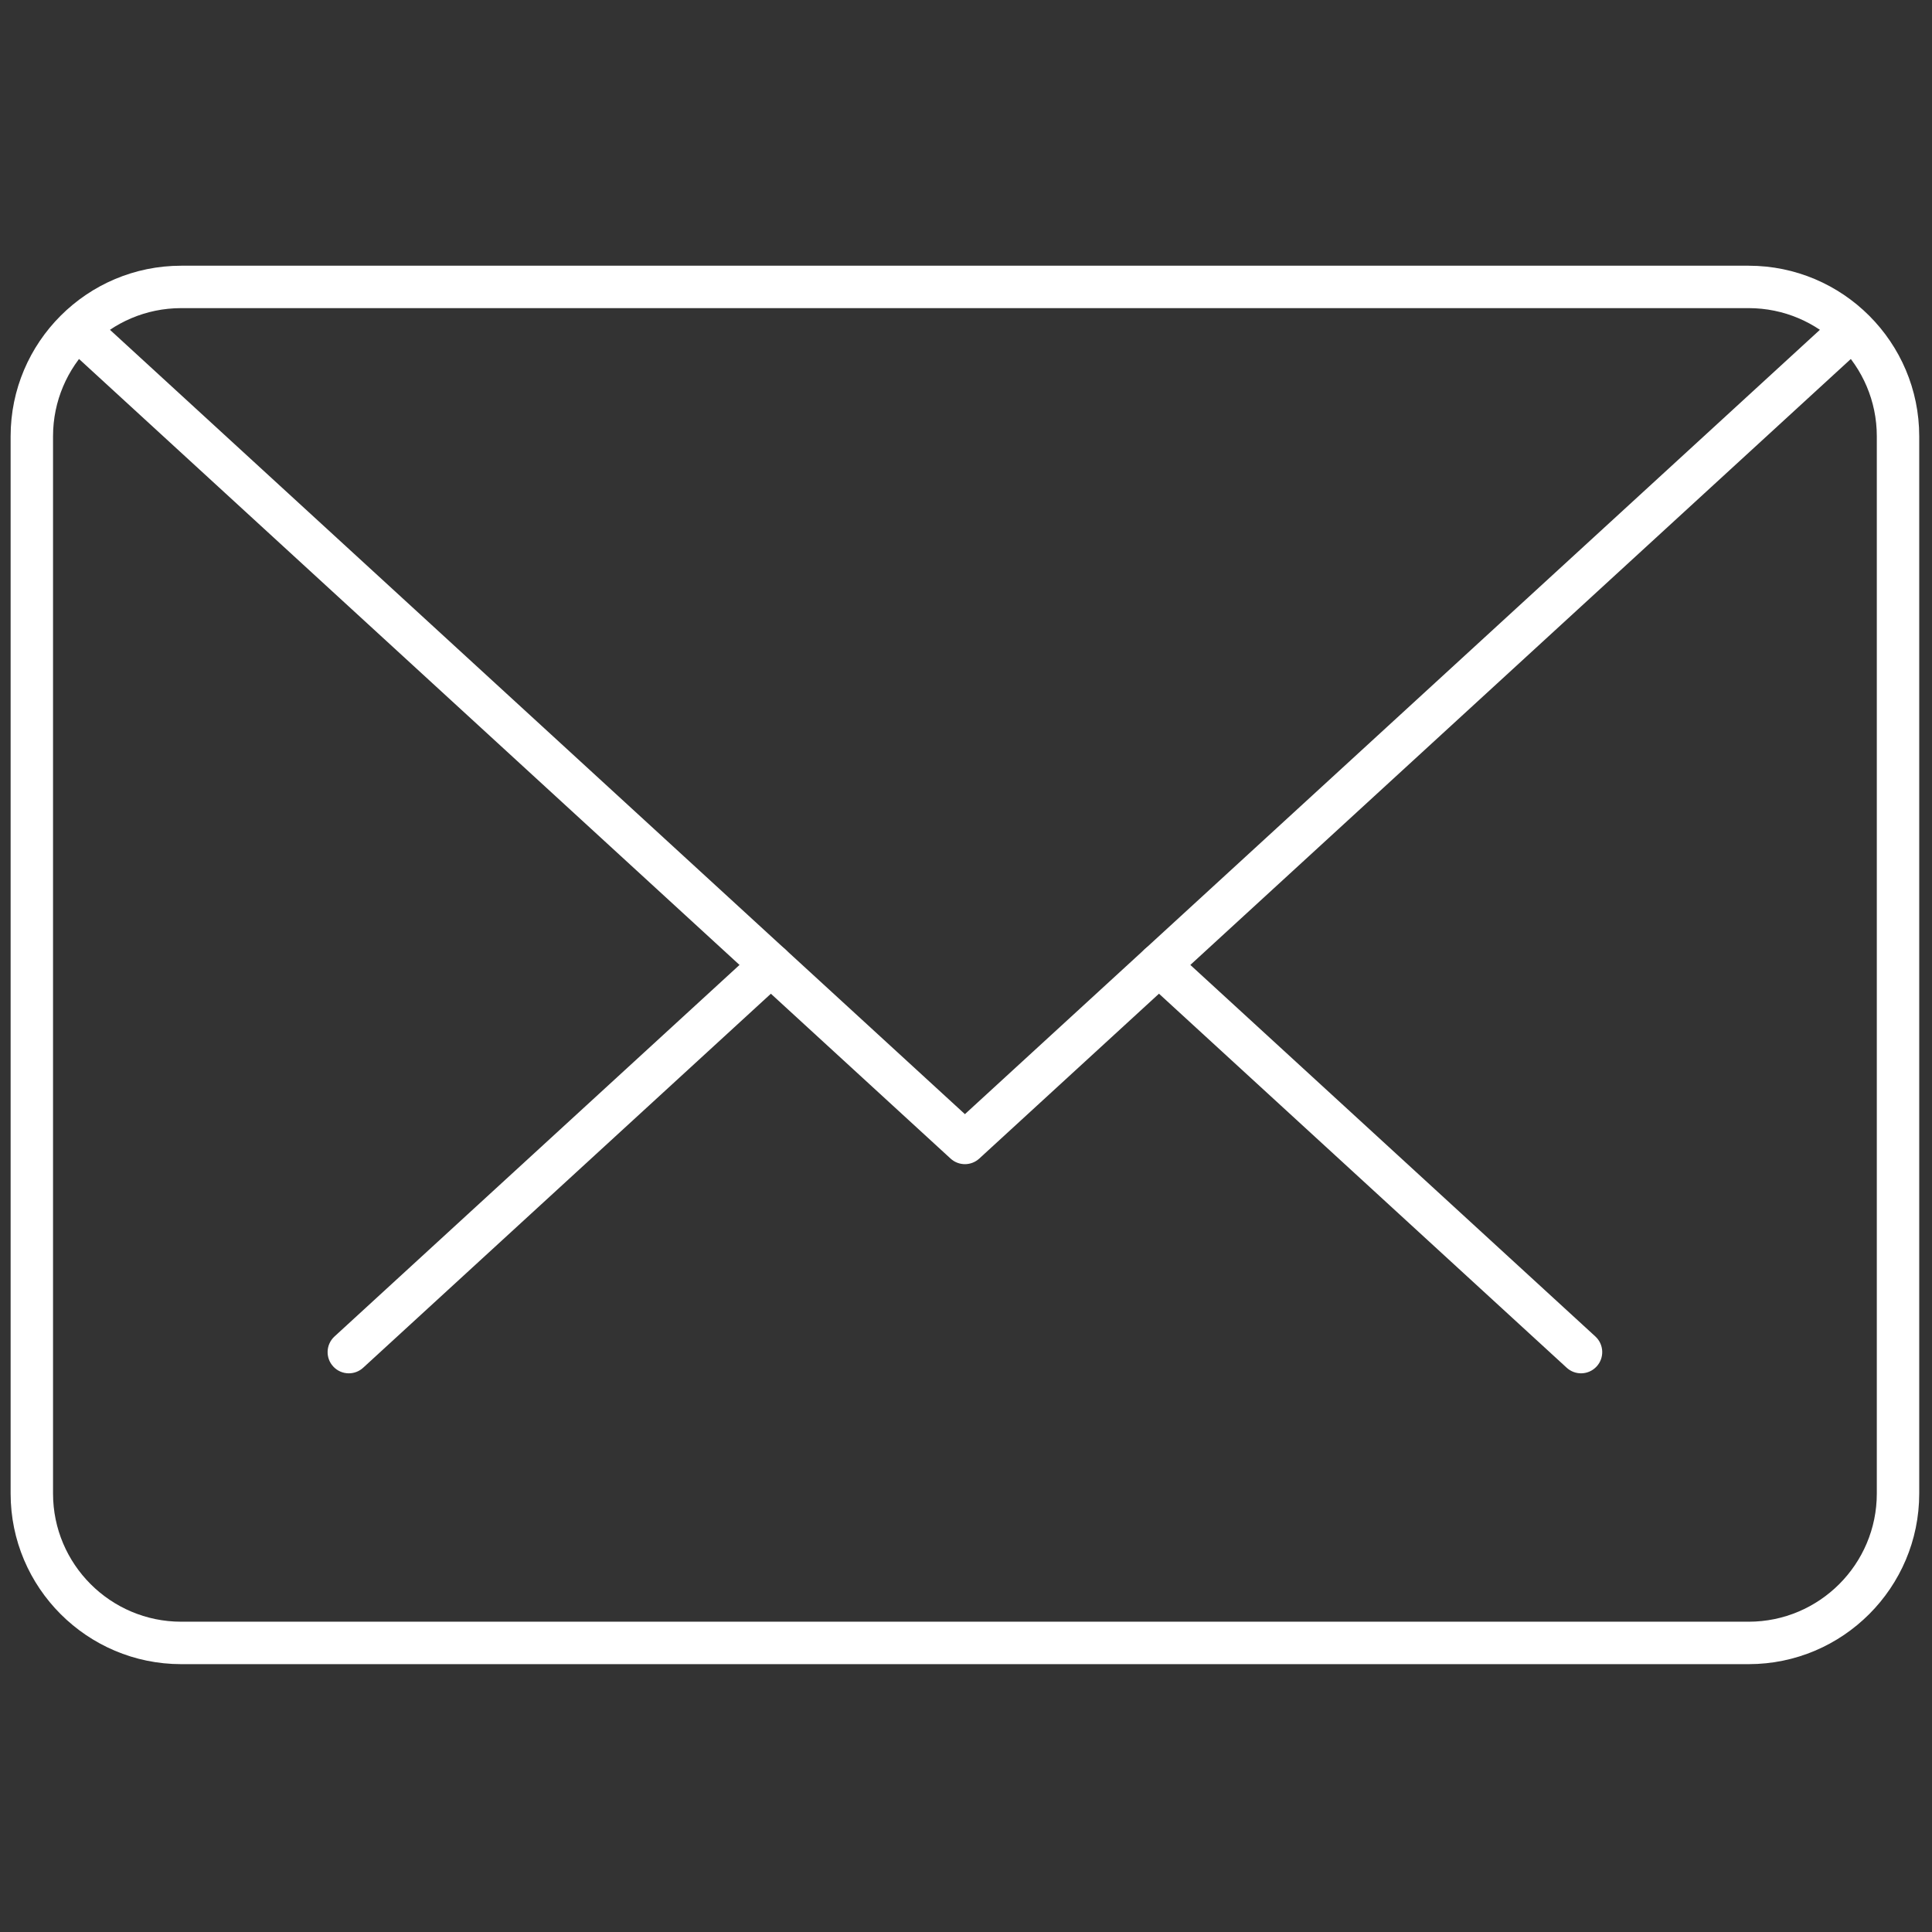 <svg xmlns="http://www.w3.org/2000/svg" xmlns:xlink="http://www.w3.org/1999/xlink" version="1.1" width="256" height="256" viewBox="0 0 256 256" xml:space="preserve">
<rect x="0" y="0" width="256" height="256" fill="#333333" stroke="none"/>
<g style="stroke: none; stroke-width: 0; stroke-dasharray: none; stroke-linecap: butt; stroke-linejoin: miter; stroke-miterlimit: 10; fill: none; fill-rule: nonzero; opacity: 1;" transform="translate(1.407 1.407) scale(2.81 2.81)">
	<path d="M 81.956 77.972 H 8.044 C 3.608 77.972 0 74.363 0 69.928 V 20.072 c 0 -4.435 3.608 -8.043 8.044 -8.043 h 73.912 c 4.436 0 8.044 3.608 8.044 8.043 v 49.855 C 90 74.363 86.392 77.972 81.956 77.972 z M 8.044 14.029 C 4.711 14.029 2 16.74 2 20.072 v 49.855 c 0 3.333 2.711 6.044 6.044 6.044 h 73.912 c 3.333 0 6.044 -2.711 6.044 -6.044 V 20.072 c 0 -3.333 -2.711 -6.043 -6.044 -6.043 H 8.044 z" style="stroke: none; stroke-width: 1; stroke-dasharray: none; stroke-linecap: butt; stroke-linejoin: miter; stroke-miterlimit: 10; fill: rgb(255,255,255); fill-rule: nonzero; opacity: 1;" transform=" matrix(1 0 0 1 0 0) " stroke-linecap="round"/>
	<path d="M 45 54.395 c -0.242 0 -0.485 -0.088 -0.676 -0.263 L 2.531 15.79 c -0.407 -0.373 -0.435 -1.006 -0.061 -1.413 c 0.373 -0.407 1.006 -0.436 1.413 -0.061 L 45 52.037 l 41.118 -37.721 c 0.405 -0.374 1.039 -0.347 1.413 0.061 c 0.373 0.407 0.346 1.04 -0.062 1.413 L 45.676 54.132 C 45.485 54.307 45.242 54.395 45 54.395 z" style="stroke: none; stroke-width: 1; stroke-dasharray: none; stroke-linecap: butt; stroke-linejoin: miter; stroke-miterlimit: 10; fill: rgb(255,255,255); fill-rule: nonzero; opacity: 1;" transform=" matrix(1 0 0 1 0 0) " stroke-linecap="round"/>
	<path d="M 15.948 64.258 c -0.271 0 -0.54 -0.109 -0.737 -0.324 c -0.374 -0.406 -0.346 -1.039 0.061 -1.413 l 19.902 -18.257 c 0.407 -0.375 1.039 -0.346 1.413 0.061 c 0.374 0.407 0.346 1.04 -0.061 1.413 L 16.624 63.995 C 16.432 64.171 16.189 64.258 15.948 64.258 z" style="stroke: none; stroke-width: 1; stroke-dasharray: none; stroke-linecap: butt; stroke-linejoin: miter; stroke-miterlimit: 10; fill: rgb(255,255,255); fill-rule: nonzero; opacity: 1;" transform=" matrix(1 0 0 1 0 0) " stroke-linecap="round"/>
	<path d="M 74.053 64.258 c -0.242 0 -0.484 -0.087 -0.676 -0.263 L 53.475 45.737 c -0.407 -0.373 -0.435 -1.006 -0.062 -1.413 c 0.374 -0.409 1.008 -0.435 1.413 -0.061 l 19.902 18.257 c 0.407 0.374 0.435 1.006 0.062 1.413 C 74.593 64.148 74.323 64.258 74.053 64.258 z" style="stroke: none; stroke-width: 1; stroke-dasharray: none; stroke-linecap: butt; stroke-linejoin: miter; stroke-miterlimit: 10; fill: rgb(255,255,255); fill-rule: nonzero; opacity: 1;" transform=" matrix(1 0 0 1 0 0) " stroke-linecap="round"/>
</g>
</svg>
